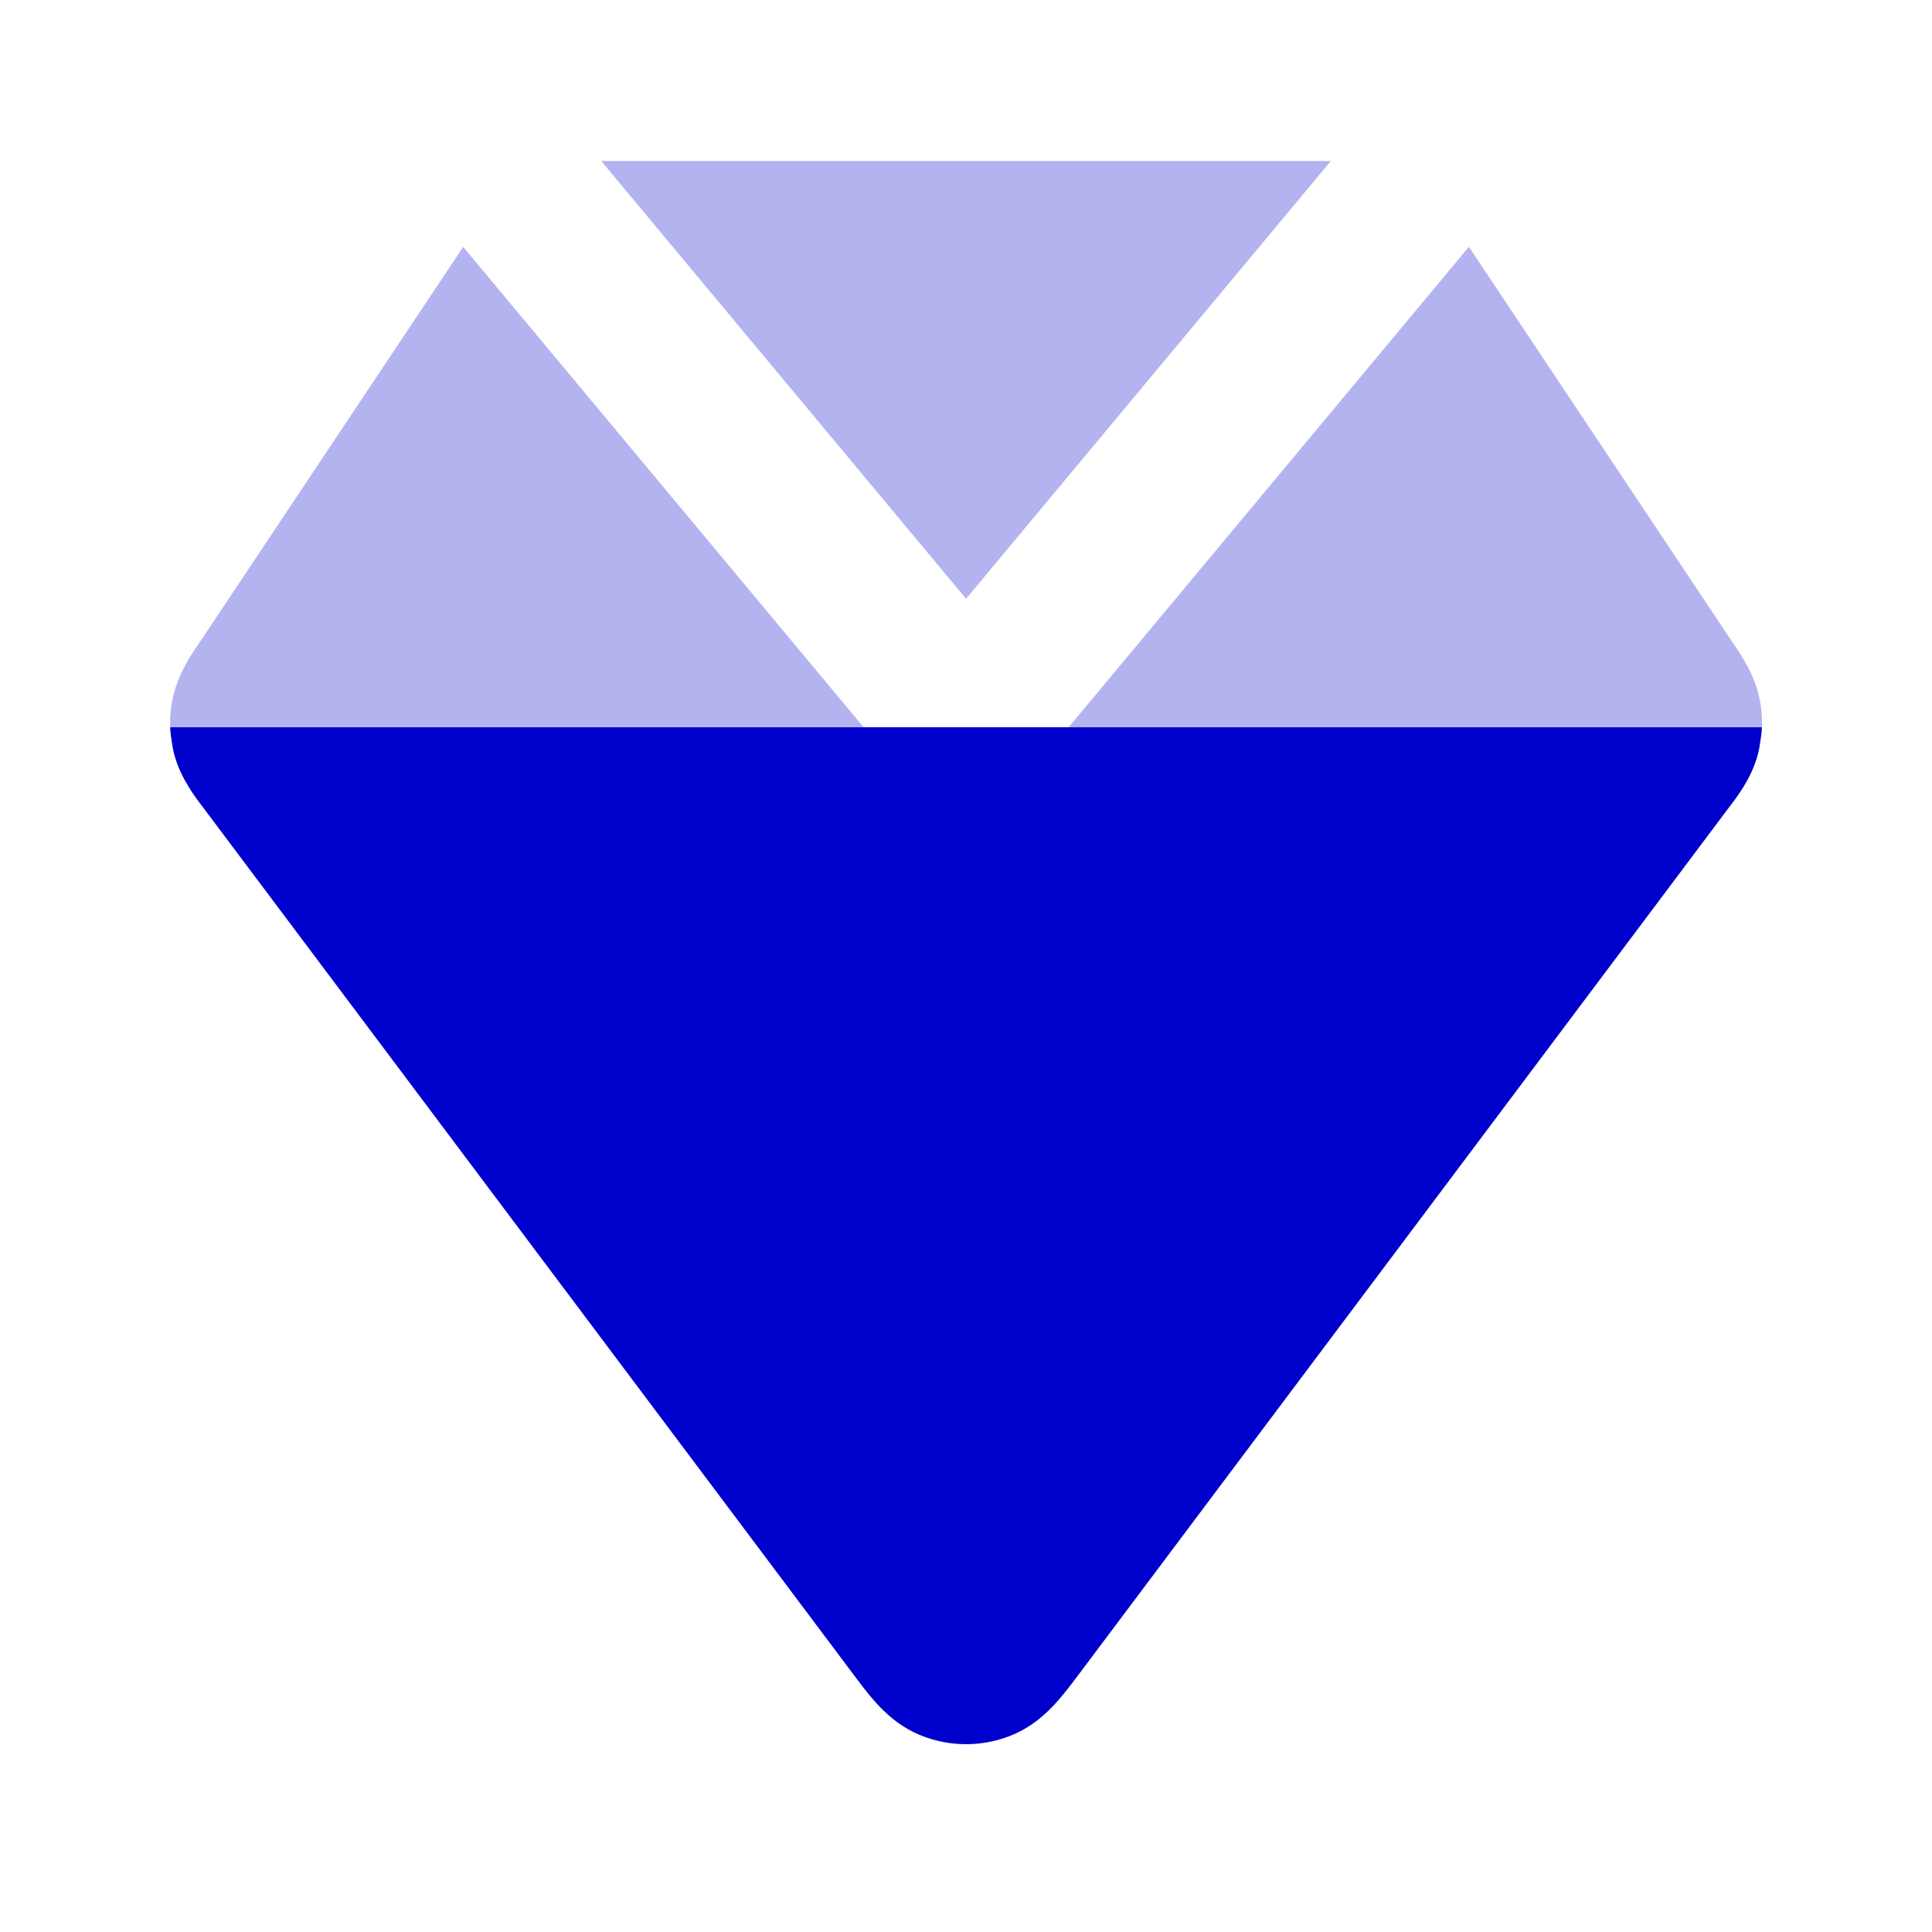 <svg width="24" height="24" viewBox="0 0 24 24" fill="none" xmlns="http://www.w3.org/2000/svg">
<g opacity="0.3">
<path d="M16.532 2H7.469L12.001 7.438L16.532 2Z" fill="#0000CC"/>
<path d="M5.754 3.067L2.483 7.975C2.477 7.984 2.469 7.995 2.461 8.007C2.38 8.125 2.213 8.37 2.149 8.658C2.121 8.782 2.11 8.908 2.114 9.034L10.728 9.034L5.754 3.067Z" fill="#0000CC"/>
<path d="M13.275 9.034L21.888 9.034C21.892 8.908 21.881 8.782 21.853 8.658C21.789 8.37 21.622 8.125 21.541 8.007C21.533 7.995 21.525 7.984 21.519 7.975L18.247 3.066L13.275 9.034Z" fill="#0000CC"/>
</g>
<path d="M2.114 9.034L2.113 9.018C2.114 9.063 2.118 9.108 2.125 9.154L2.143 9.272C2.149 9.311 2.158 9.351 2.169 9.389C2.249 9.673 2.429 9.908 2.516 10.021L2.54 10.053L10.578 20.769C10.671 20.894 10.776 21.035 10.878 21.148C10.99 21.272 11.176 21.456 11.457 21.565C11.807 21.701 12.195 21.701 12.544 21.565C12.825 21.456 13.011 21.272 13.123 21.148C13.225 21.035 13.33 20.894 13.424 20.769L21.461 10.053L21.485 10.021C21.572 9.908 21.753 9.673 21.832 9.389C21.843 9.351 21.852 9.311 21.858 9.272L21.876 9.154C21.882 9.114 21.886 9.074 21.887 9.034C14.348 9.034 9.653 9.034 2.114 9.034Z" fill="#0000CC"/>
</svg>
